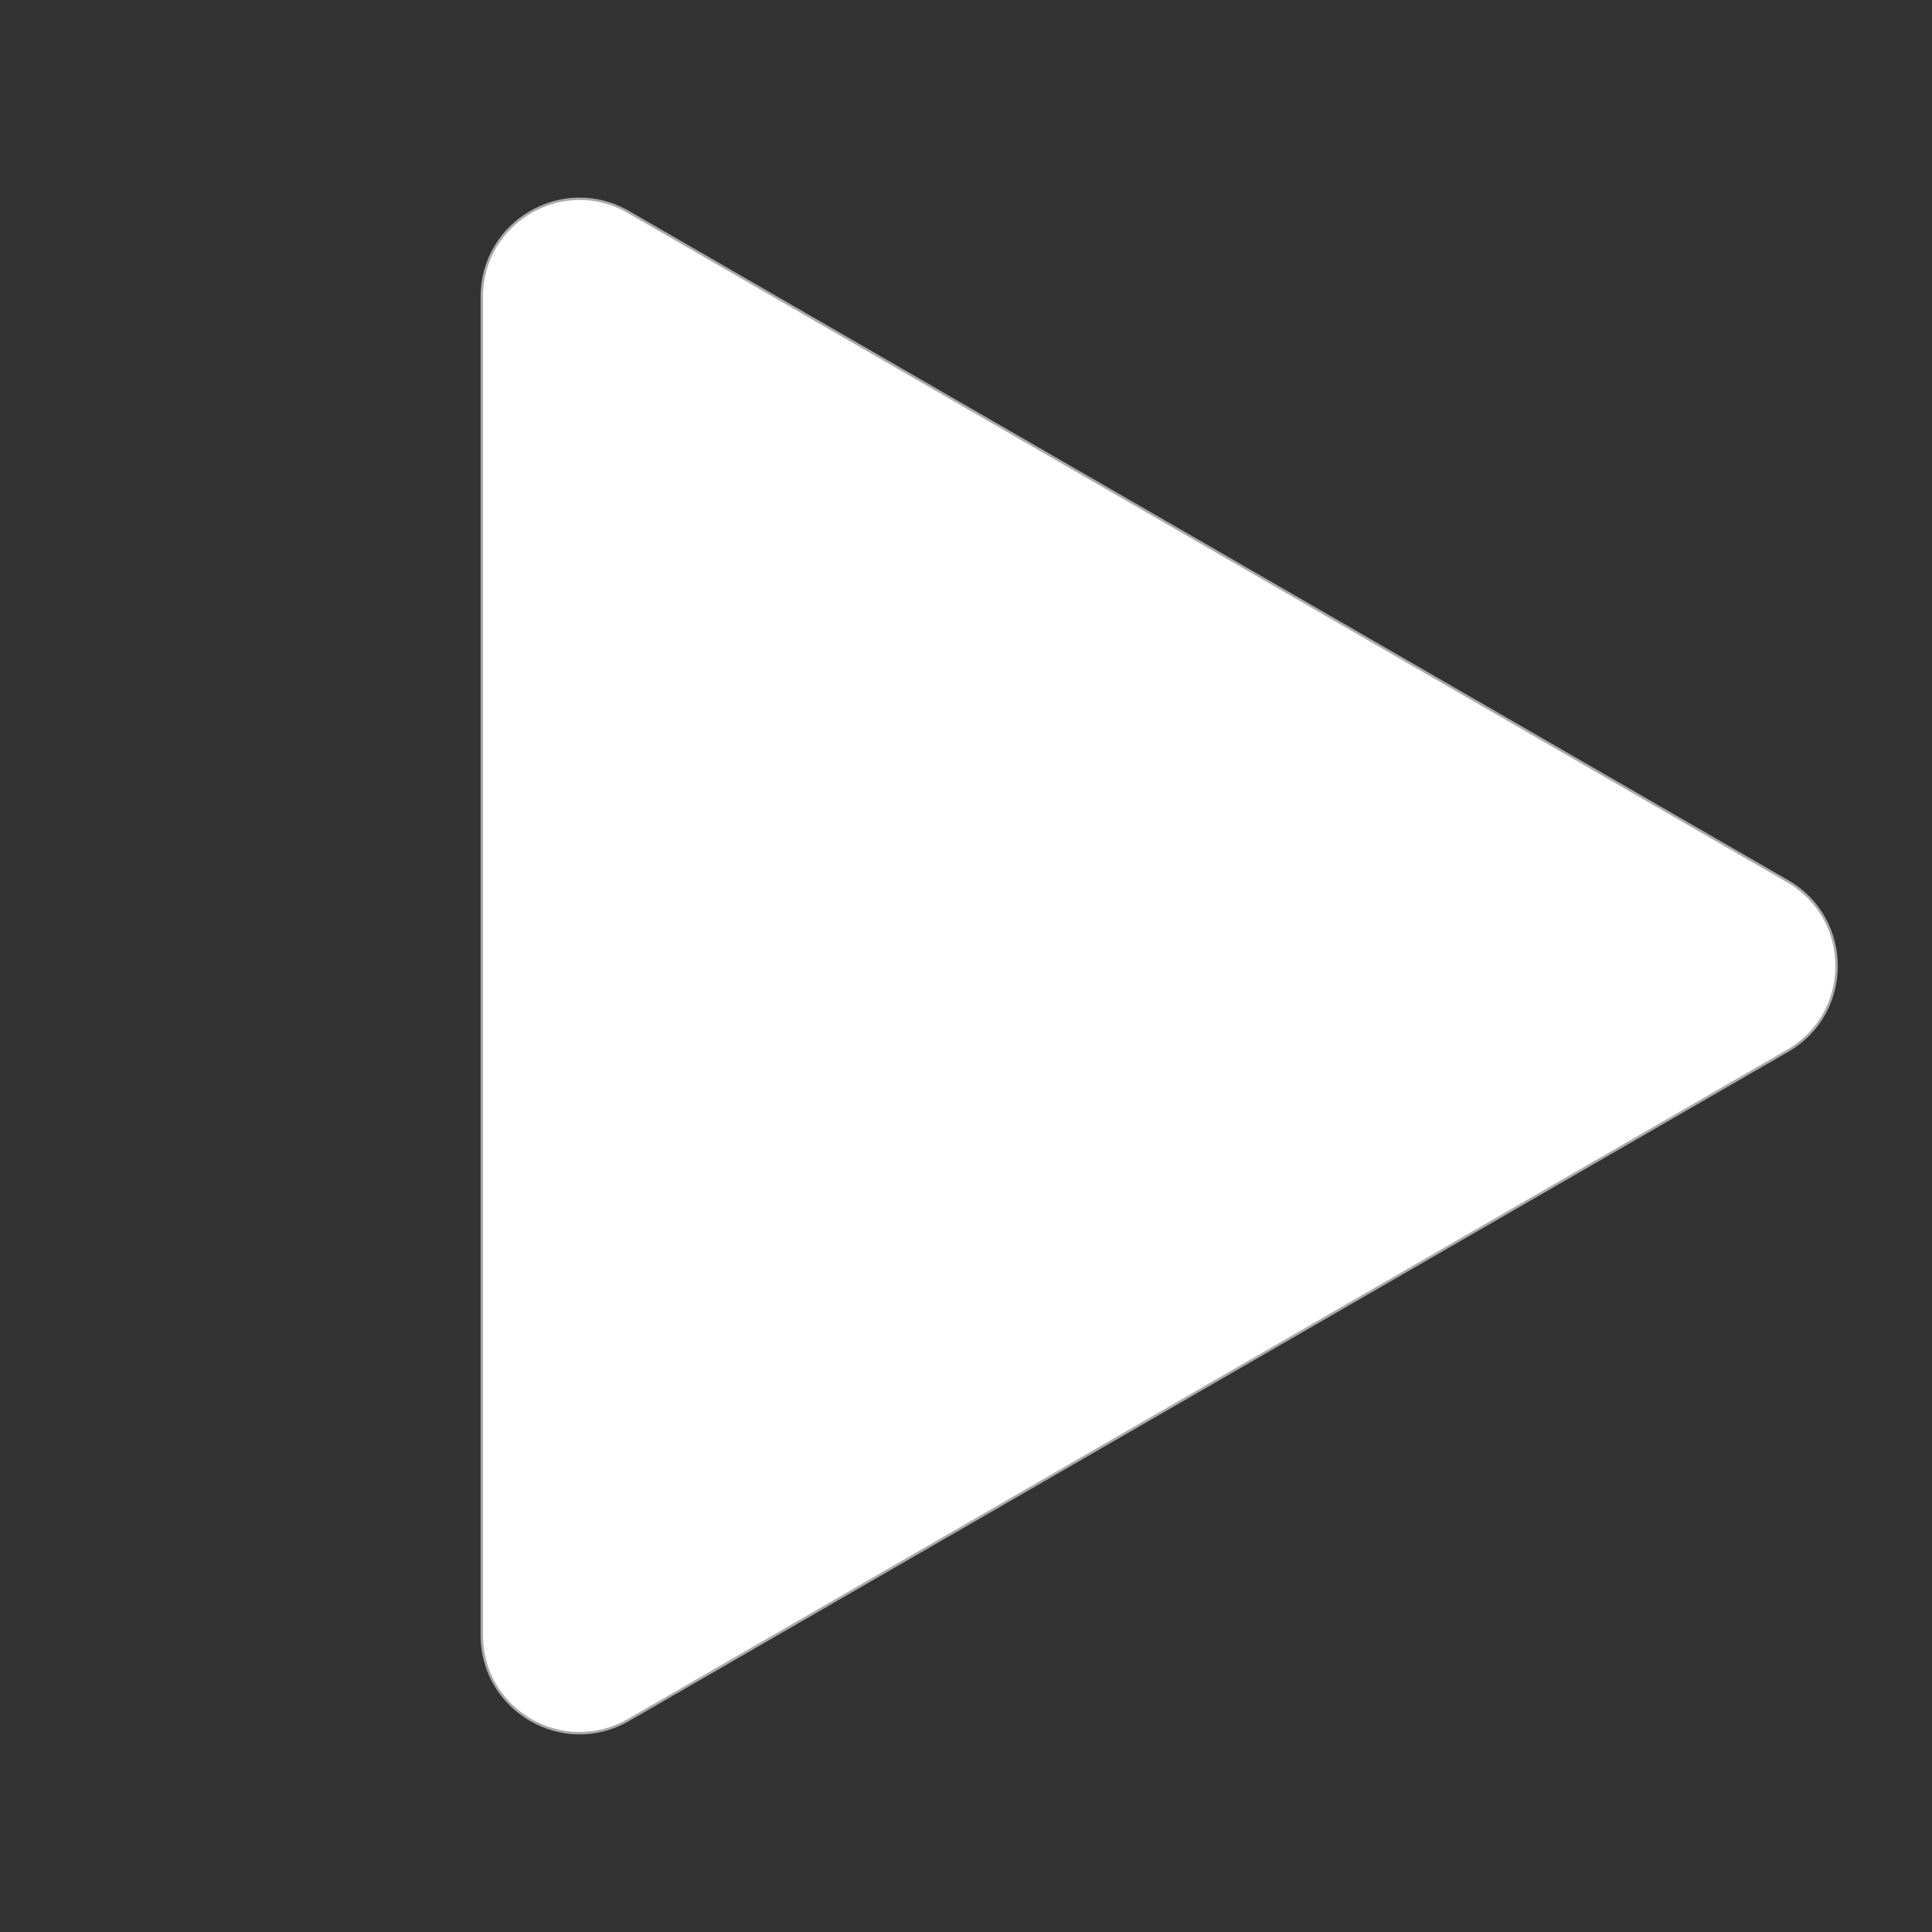 <svg width="40" height="40" viewBox="0 0 40 40" fill="none" xmlns="http://www.w3.org/2000/svg">
<rect x="0" y="0" width="40" height="40" fill="#333333" stroke="none"/>
<path d="M13.012 35.61L37.013 21.754C38.362 20.974 38.362 19.026 37.013 18.246L13.012 4.39C11.662 3.61 9.975 4.585 9.975 6.144L9.975 33.856C9.975 35.415 11.662 36.389 13.012 35.61Z" fill="white" stroke="#AAAAAA" stroke-width="0.05"/>
</svg>
